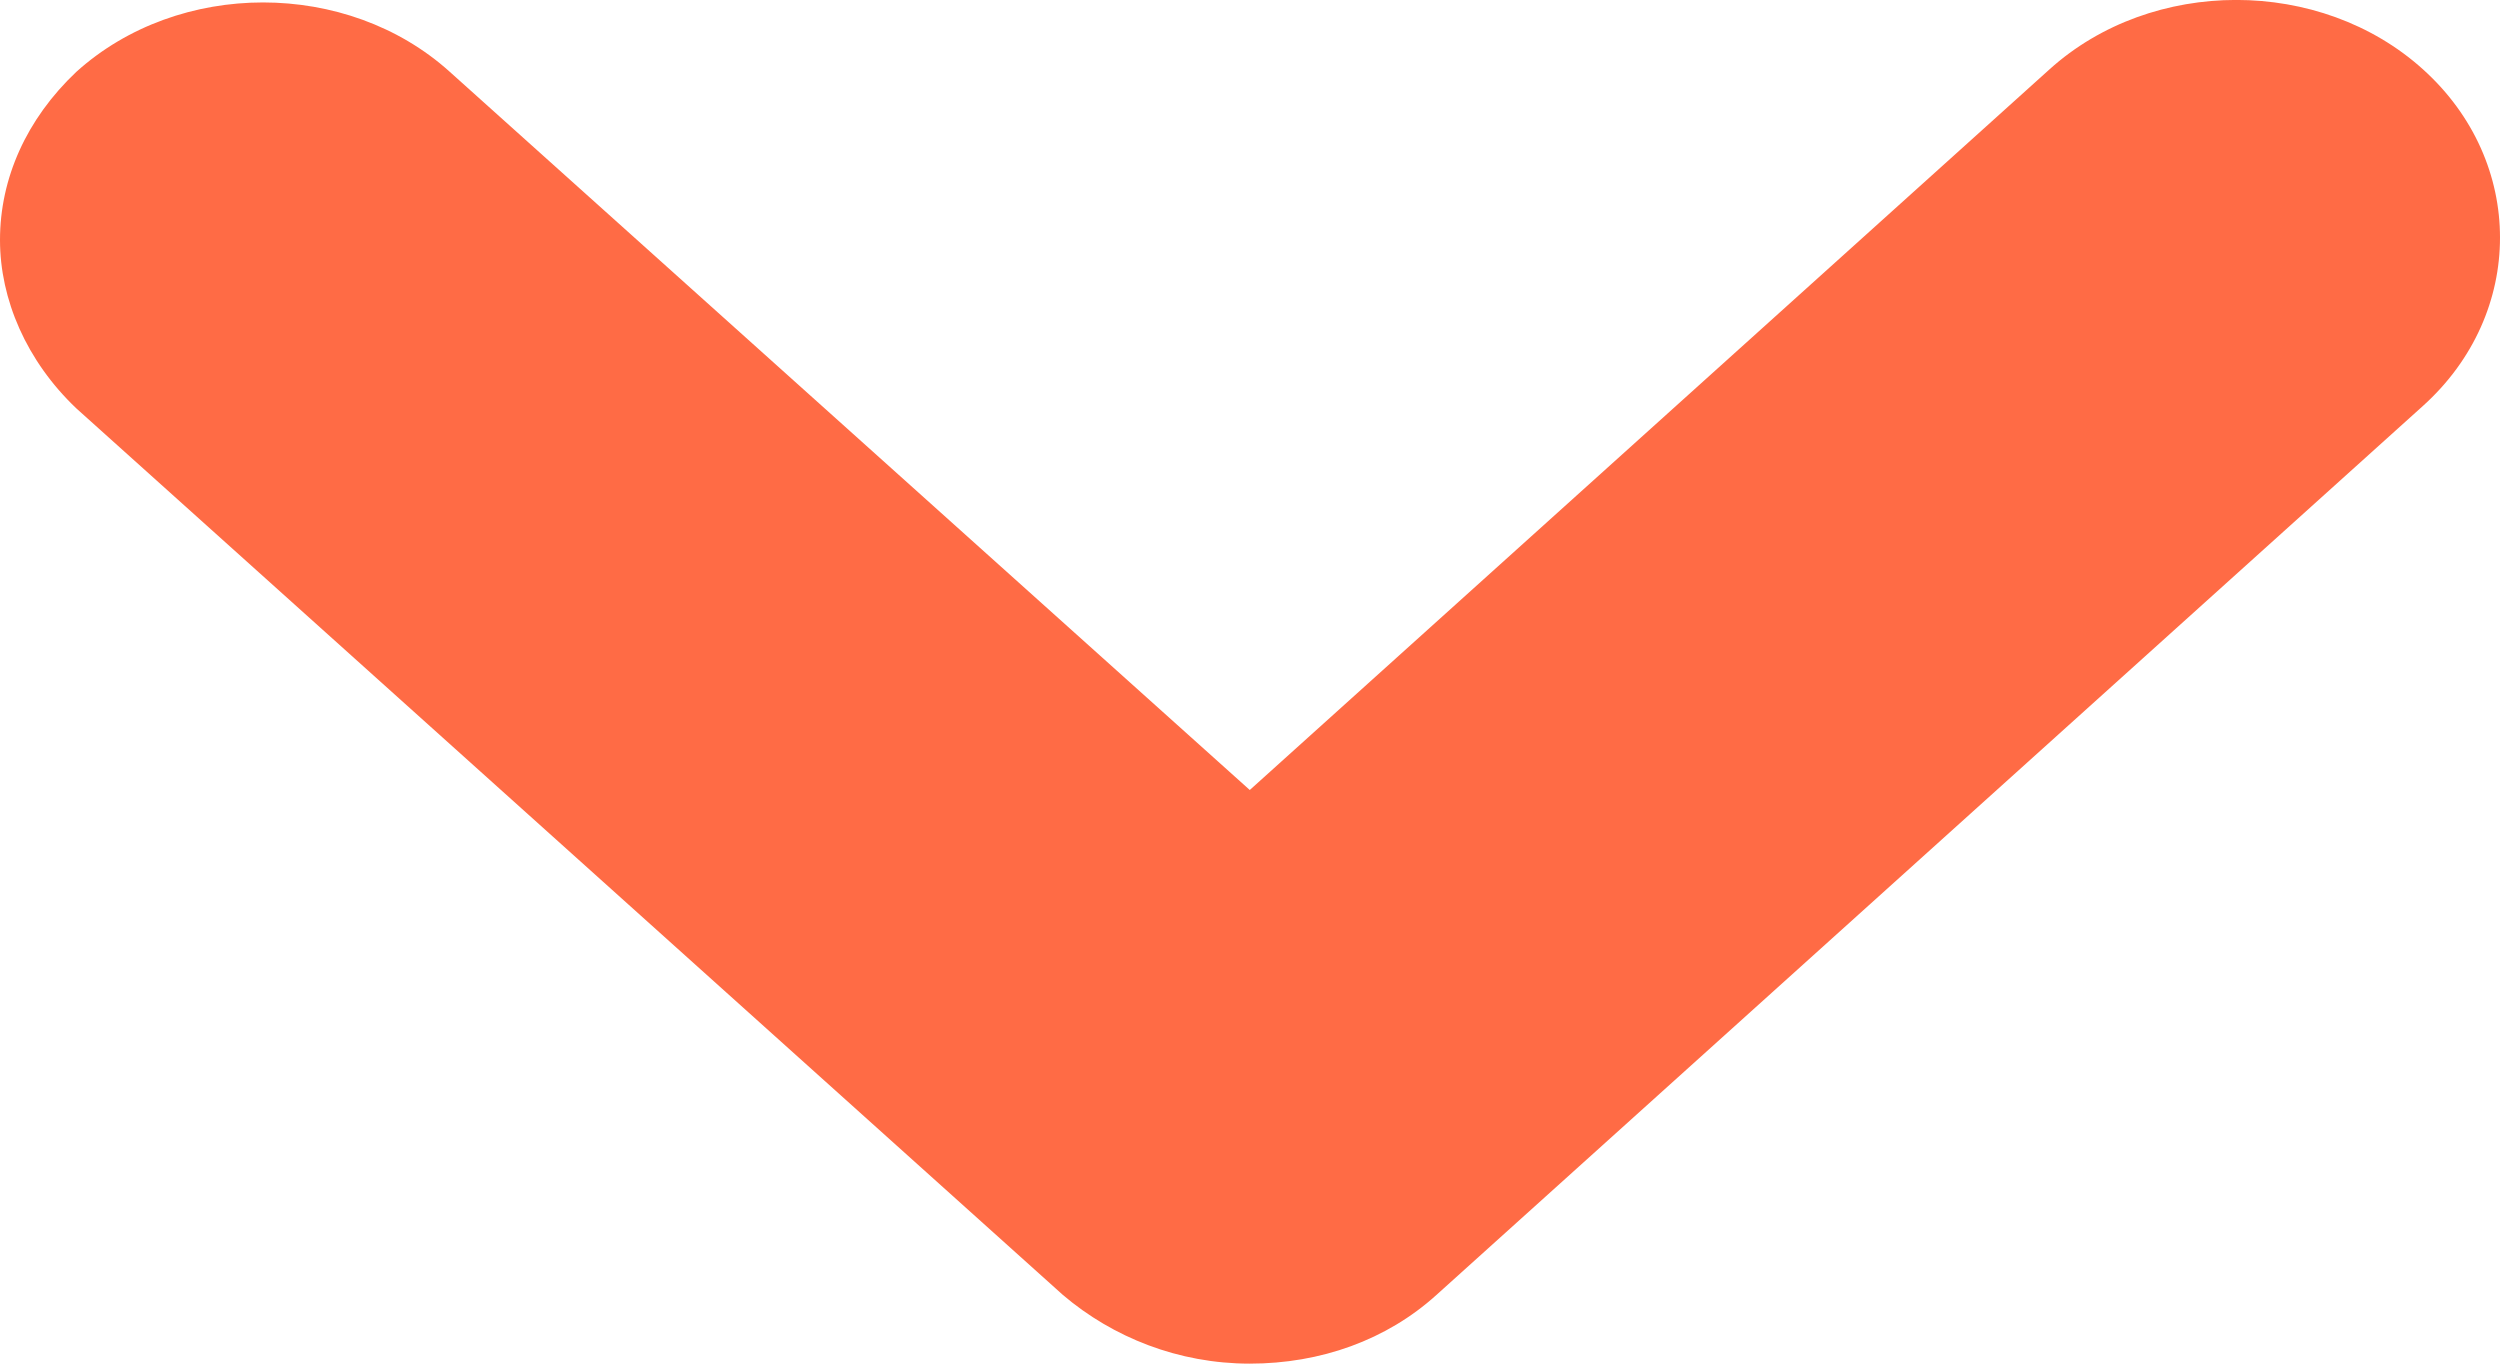 <svg width="11" height="6" viewBox="0 0 11 6" fill="none" xmlns="http://www.w3.org/2000/svg">
<path d="M6.37911e-08 1.056C6.72902e-08 0.785 0.116 0.524 0.336 0.316C0.787 -0.091 1.528 -0.091 1.979 0.316L5.499 3.476L9.018 0.305C9.469 -0.102 10.21 -0.102 10.661 0.305C11.113 0.712 11.113 1.379 10.661 1.786L6.32 5.698C6.101 5.896 5.811 6 5.499 6C5.186 6 4.897 5.885 4.677 5.698L0.336 1.797C0.116 1.588 6.04266e-08 1.317 6.37911e-08 1.056Z" fill="#FF6B45"/>
</svg>
